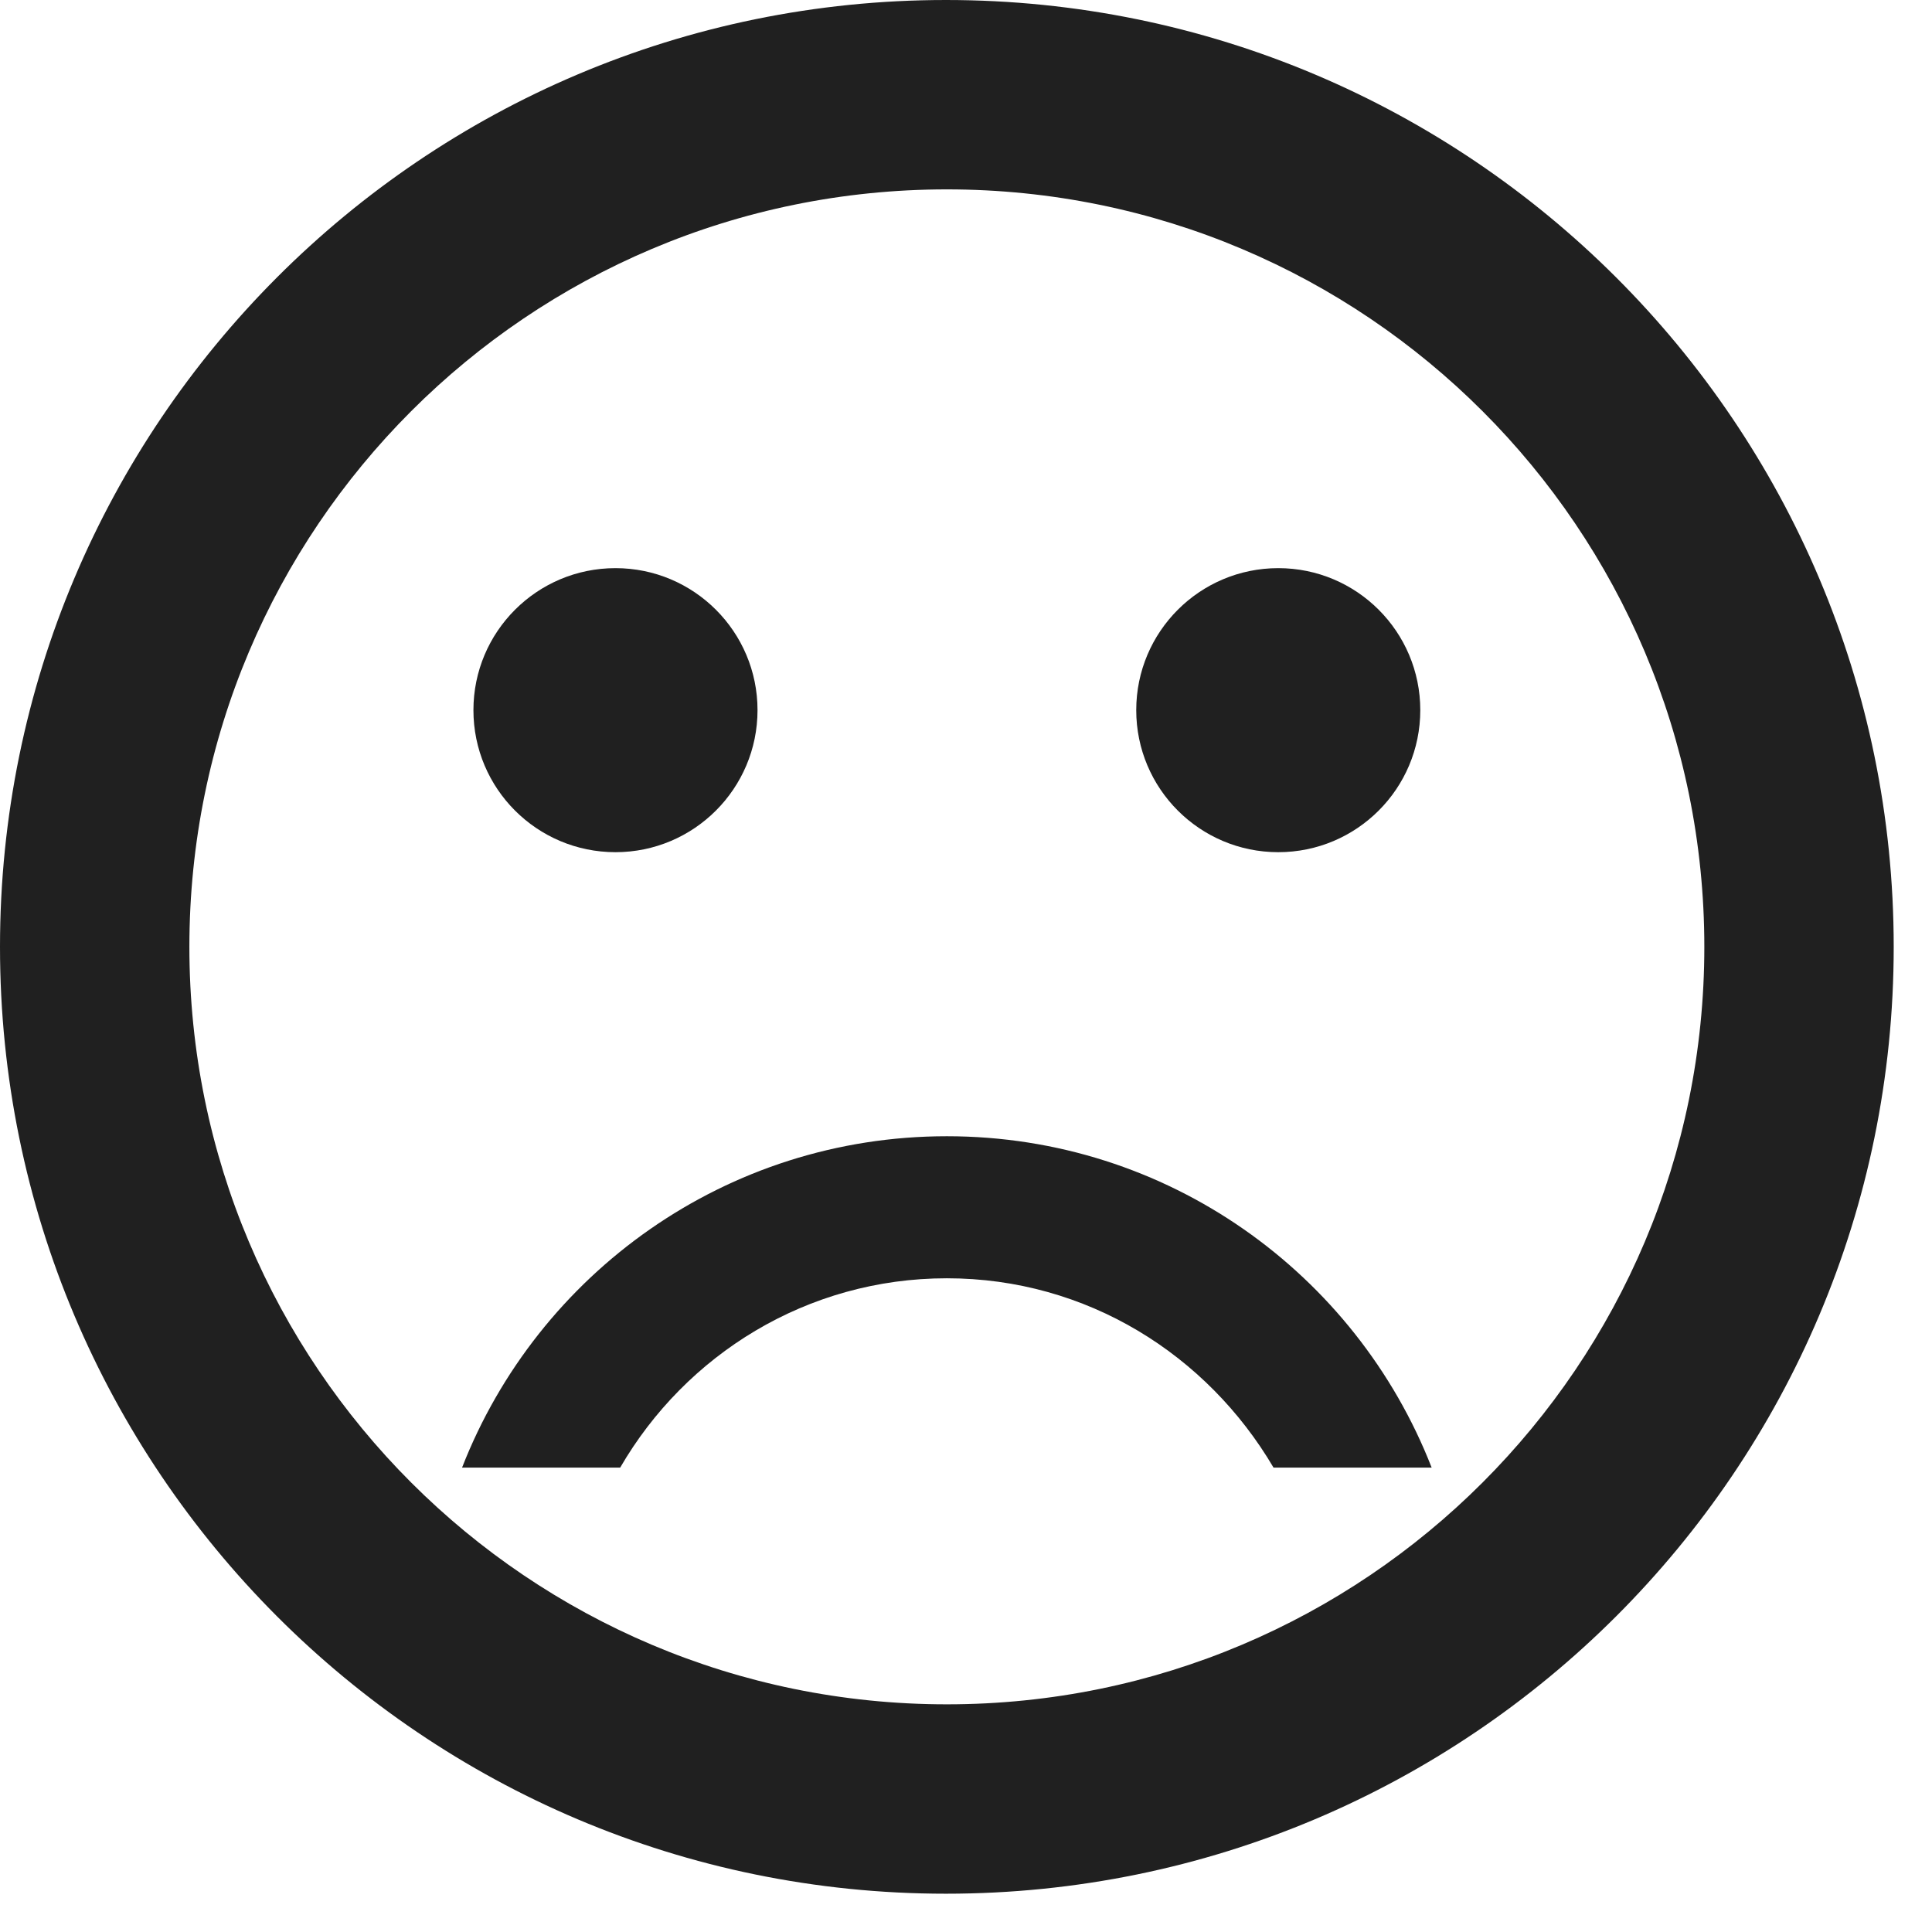 <svg width="44" height="44" viewBox="0 0 44 44" fill="none" xmlns="http://www.w3.org/2000/svg">
<path d="M29.112 19.408C30.898 19.408 32.346 17.96 32.346 16.173C32.346 14.387 30.898 12.939 29.112 12.939C27.325 12.939 25.877 14.387 25.877 16.173C25.877 17.96 27.325 19.408 29.112 19.408Z" fill="#202020"/>
<path d="M14.017 19.408C15.803 19.408 17.252 17.96 17.252 16.173C17.252 14.387 15.803 12.939 14.017 12.939C12.23 12.939 10.782 14.387 10.782 16.173C10.782 17.96 12.23 19.408 14.017 19.408Z" fill="#202020"/>
<path d="M21.564 25.877C16.54 25.877 12.248 29.004 10.523 33.424H14.124C15.612 30.858 18.373 29.112 21.564 29.112C24.756 29.112 27.494 30.858 29.004 33.424H32.605C30.88 29.004 26.589 25.877 21.564 25.877ZM21.543 0C9.639 0 0 9.661 0 21.564C0 33.468 9.639 43.128 21.543 43.128C33.468 43.128 43.128 33.468 43.128 21.564C43.128 9.661 33.468 0 21.543 0ZM21.564 38.815C12.033 38.815 4.313 31.096 4.313 21.564C4.313 12.033 12.033 4.313 21.564 4.313C31.096 4.313 38.815 12.033 38.815 21.564C38.815 31.096 31.096 38.815 21.564 38.815Z" fill="#202020"/>
</svg>
